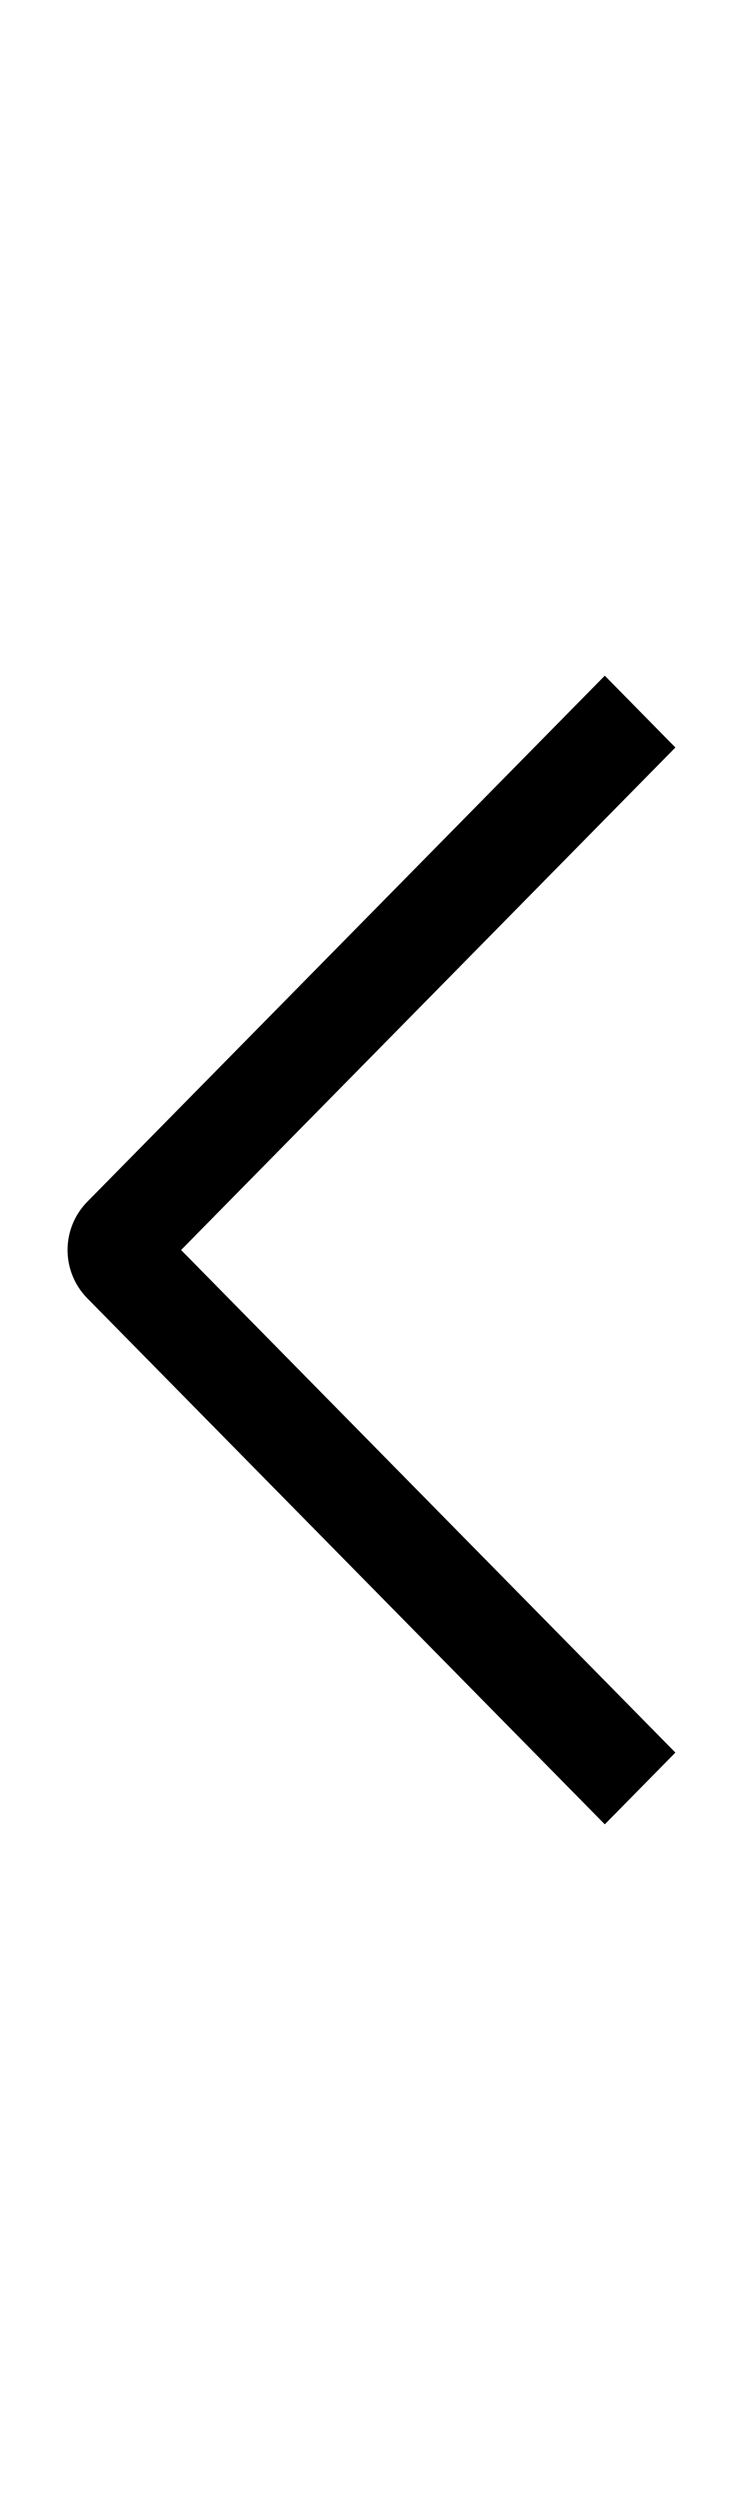<svg width="11" height="37" viewBox="0 0 11 37" fill="none" xmlns="http://www.w3.org/2000/svg">
<path fill-rule="evenodd" clip-rule="evenodd" d="M9.999 25.938L8.954 27L1.288 19.21C1.103 19.02 1 18.765 1 18.5C1 18.235 1.103 17.98 1.288 17.79L8.954 10L9.999 11.063L2.681 18.5L9.999 25.938Z" fill="black"/>
</svg>
